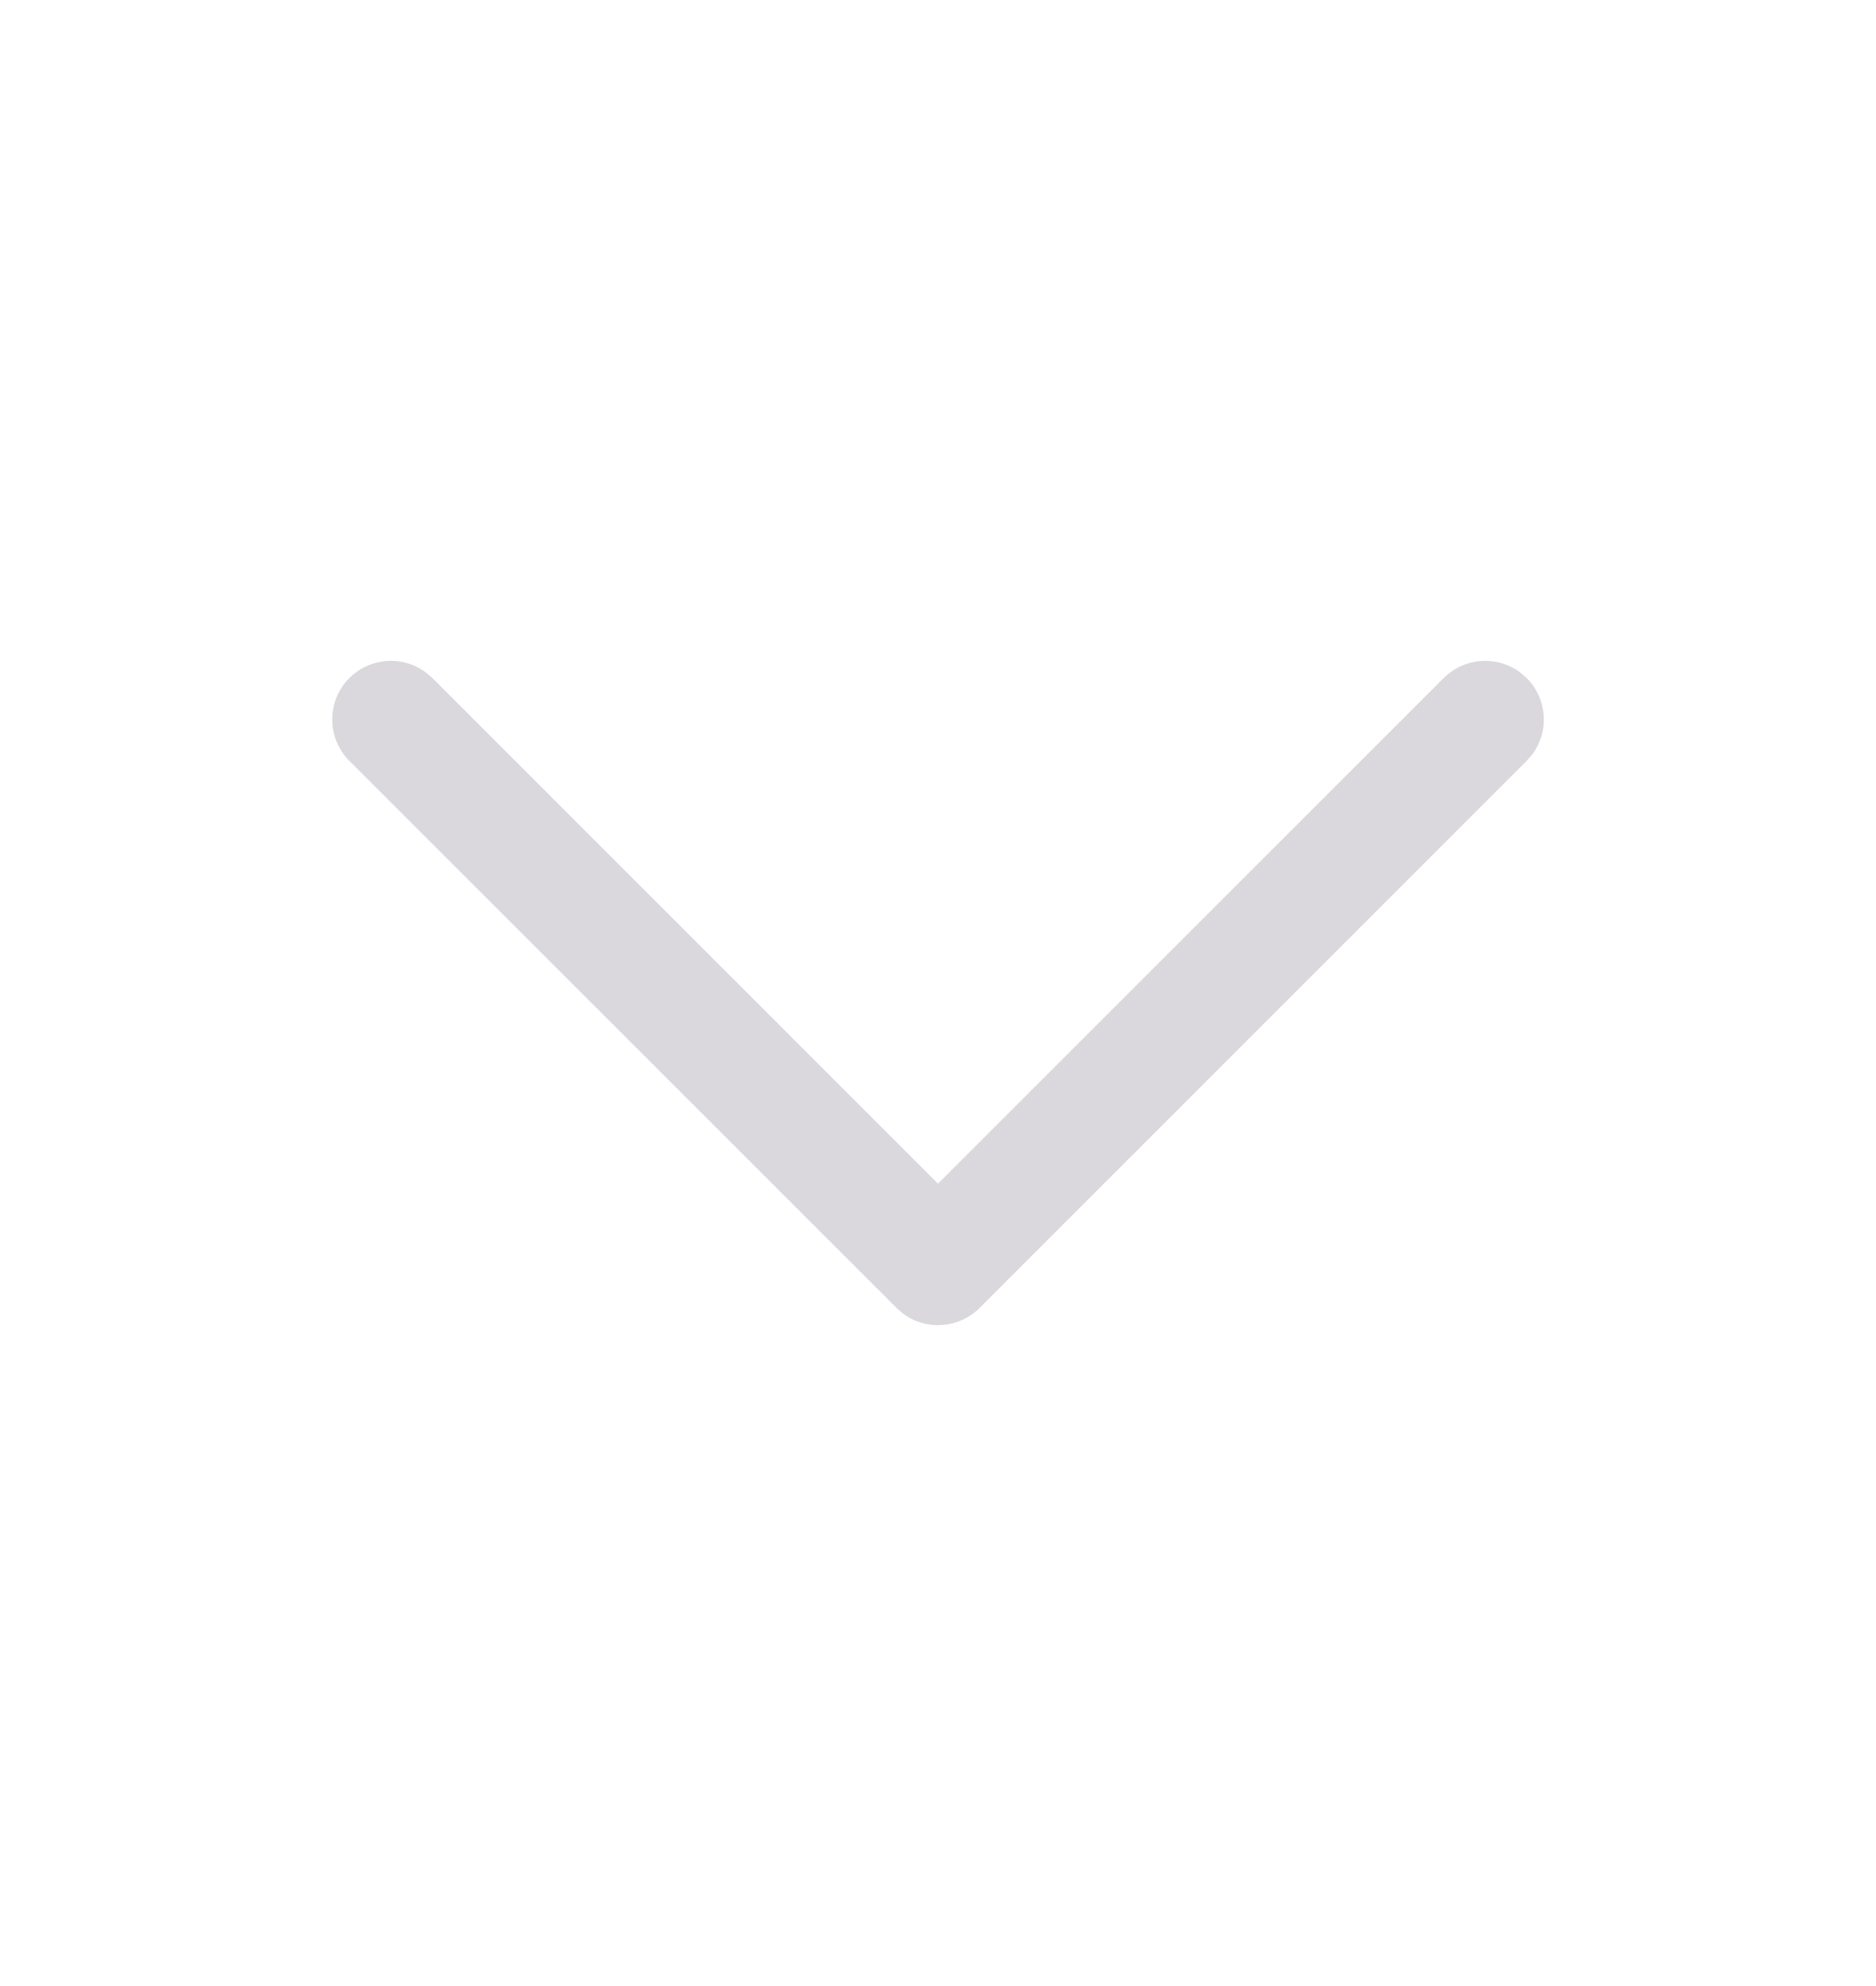 <svg width="17" height="18" viewBox="0 0 17 18" fill="none" xmlns="http://www.w3.org/2000/svg">
  <path d="M3.166 6.145C3.355 5.957 3.65 5.939 3.858 6.094L3.918 6.145L8.5 10.728L13.083 6.145C13.272 5.957 13.567 5.939 13.775 6.094L13.834 6.145C14.023 6.334 14.04 6.629 13.886 6.837L13.834 6.896L8.876 11.855C8.687 12.043 8.392 12.061 8.184 11.906L8.125 11.855L3.166 6.896C2.959 6.689 2.959 6.353 3.166 6.145Z" fill="#DAD8DC"/>
</svg>